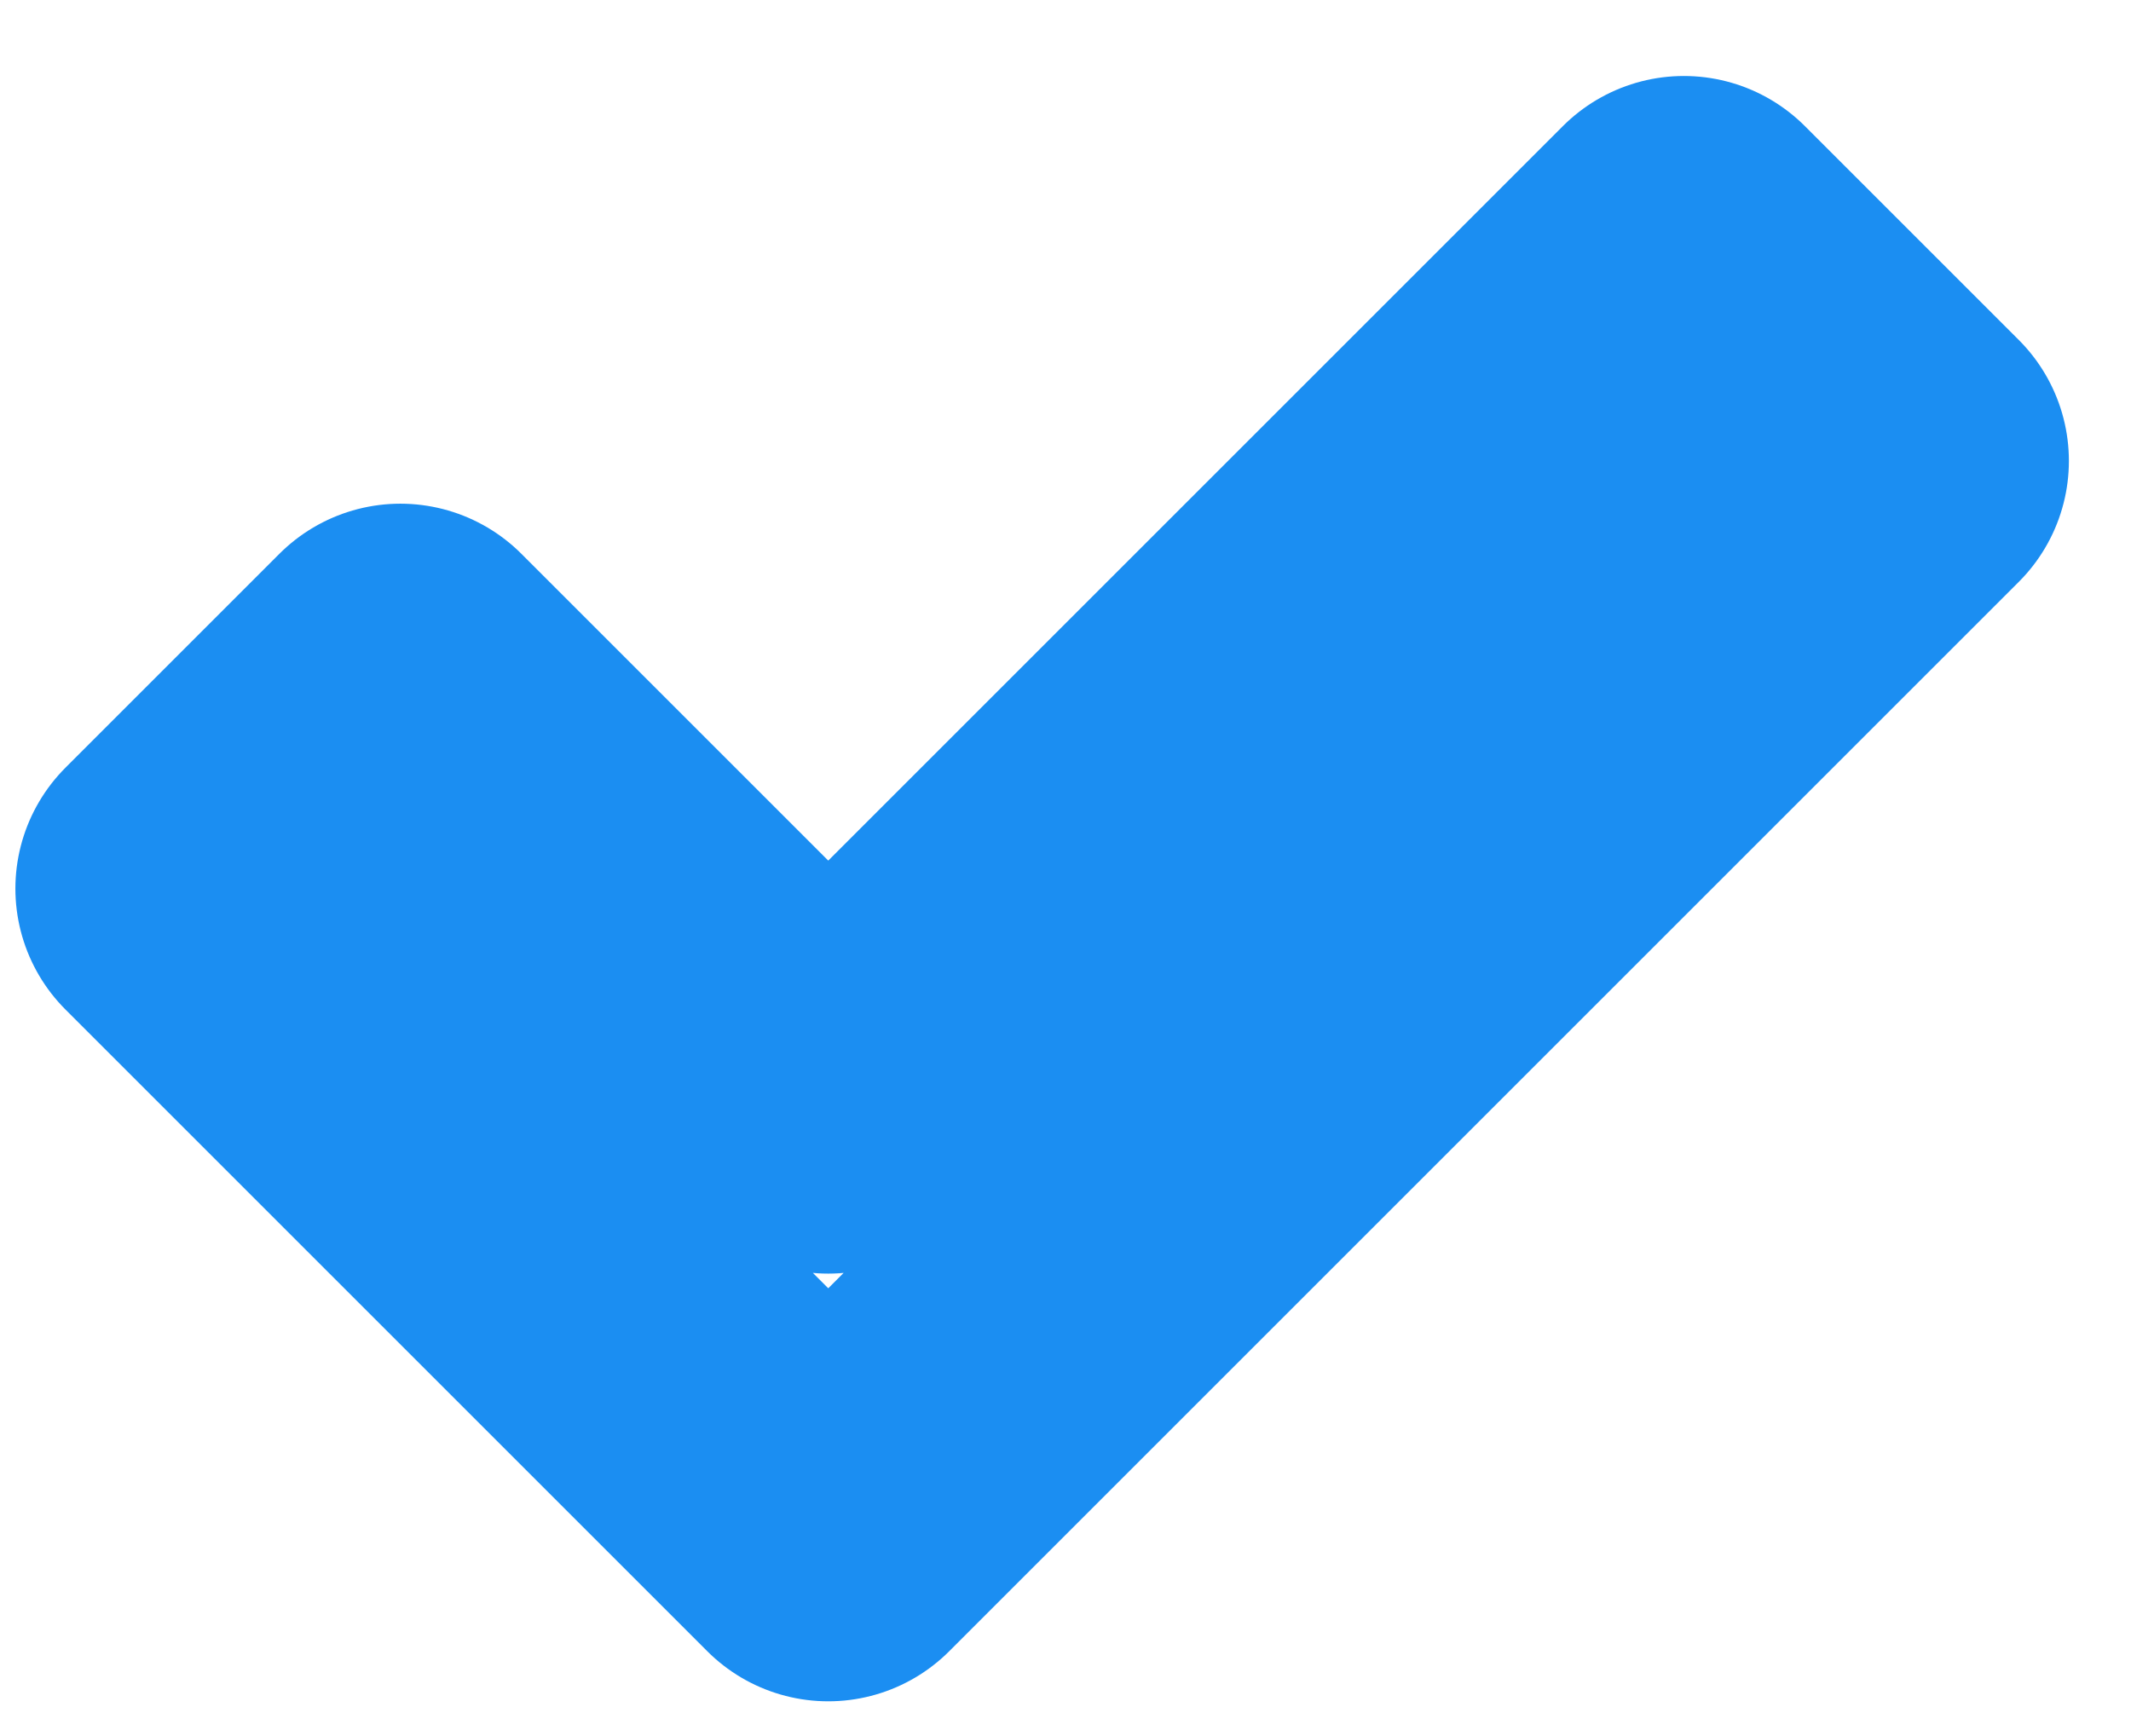 <svg width="27" height="22" viewBox="0 0 27 22" fill="none" xmlns="http://www.w3.org/2000/svg">
<path d="M2.363 11.261L5.073 8.551L10.494 13.972L21.335 3.131L24.045 5.841L10.494 19.392L2.363 11.261Z" stroke="#1B8EF2" stroke-width="4.336" stroke-linecap="round" stroke-linejoin="round"/>
</svg>
